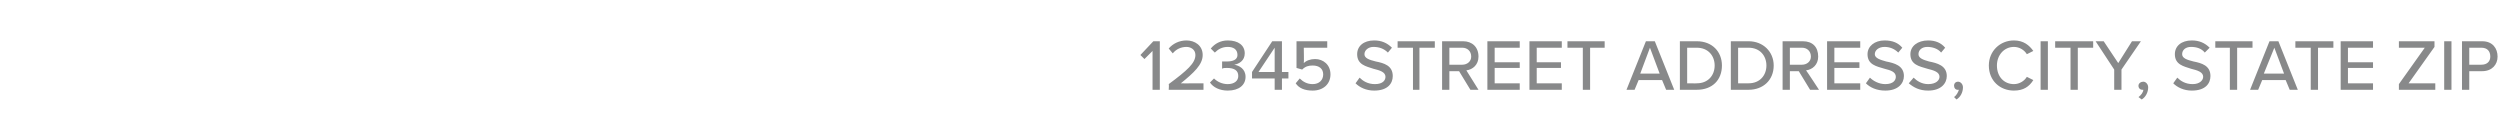 <?xml version="1.0" standalone="no"?>
<!DOCTYPE svg PUBLIC "-//W3C//DTD SVG 1.1//EN" "http://www.w3.org/Graphics/SVG/1.1/DTD/svg11.dtd">
<svg xmlns="http://www.w3.org/2000/svg" version="1.1" width="309.1px" height="16.9px" viewBox="0 -4 309.1 16.9" style="top:-4px">
  <desc>12345 STREET ADDRESS, CITY, STATE ZIP</desc>
  <defs/>
  <g id="Polygon179515">
    <path d="M 142.5 2.3 L 141.5 3.3 L 141 2.8 L 142.6 1.1 L 143.4 1.1 L 143.4 7.1 L 142.5 7.1 L 142.5 2.3 Z M 144.5 6.4 C 146.8 4.7 147.8 3.8 147.8 2.8 C 147.8 2.1 147.2 1.8 146.7 1.8 C 146 1.8 145.4 2.1 145 2.6 C 145 2.6 144.5 2 144.5 2 C 145 1.4 145.8 1 146.7 1 C 147.7 1 148.7 1.6 148.7 2.8 C 148.7 4 147.6 5 146 6.3 C 145.98 6.32 148.8 6.3 148.8 6.3 L 148.8 7.1 L 144.5 7.1 C 144.5 7.1 144.55 6.4 144.5 6.4 Z M 150.1 5.7 C 150.5 6.1 151.1 6.4 151.8 6.4 C 152.6 6.4 153.1 6 153.1 5.4 C 153.1 4.7 152.6 4.4 151.7 4.4 C 151.5 4.4 151.2 4.4 151.1 4.5 C 151.1 4.5 151.1 3.6 151.1 3.6 C 151.2 3.6 151.5 3.6 151.7 3.6 C 152.4 3.6 153 3.4 153 2.8 C 153 2.1 152.5 1.8 151.8 1.8 C 151.1 1.8 150.6 2.1 150.2 2.5 C 150.2 2.5 149.7 2 149.7 2 C 150.2 1.4 150.9 1 151.8 1 C 153.1 1 153.9 1.6 153.9 2.6 C 153.9 3.5 153.2 3.9 152.6 4 C 153.2 4.1 154 4.5 154 5.5 C 154 6.5 153.2 7.2 151.8 7.2 C 150.8 7.2 150 6.8 149.6 6.2 C 149.6 6.2 150.1 5.7 150.1 5.7 Z M 157.6 5.7 L 154.8 5.7 L 154.8 4.9 L 157.3 1.1 L 158.5 1.1 L 158.5 4.9 L 159.3 4.9 L 159.3 5.7 L 158.5 5.7 L 158.5 7.1 L 157.6 7.1 L 157.6 5.7 Z M 155.6 4.9 L 157.6 4.9 L 157.6 1.9 L 155.6 4.9 Z M 160.7 5.7 C 161.1 6.1 161.6 6.4 162.3 6.4 C 163.1 6.4 163.6 5.9 163.6 5.2 C 163.6 4.5 163.1 4.1 162.3 4.1 C 161.8 4.1 161.4 4.2 161 4.6 C 160.99 4.61 160.3 4.4 160.3 4.4 L 160.3 1.1 L 164.1 1.1 L 164.1 1.9 L 161.2 1.9 C 161.2 1.9 161.24 3.82 161.2 3.8 C 161.5 3.5 162 3.3 162.6 3.3 C 163.6 3.3 164.5 4 164.5 5.2 C 164.5 6.4 163.6 7.2 162.3 7.2 C 161.3 7.2 160.6 6.9 160.2 6.3 C 160.2 6.3 160.7 5.7 160.7 5.7 Z M 168.1 5.6 C 168.5 6 169.1 6.4 170 6.4 C 171 6.4 171.3 5.9 171.3 5.5 C 171.3 4.9 170.6 4.7 169.8 4.5 C 168.9 4.2 167.8 4 167.8 2.7 C 167.8 1.7 168.6 1 169.9 1 C 170.8 1 171.5 1.3 172.1 1.9 C 172.1 1.9 171.6 2.5 171.6 2.5 C 171.1 2 170.5 1.8 169.8 1.8 C 169.2 1.8 168.7 2.2 168.7 2.7 C 168.7 3.2 169.3 3.4 170.1 3.6 C 171.1 3.8 172.2 4.1 172.2 5.4 C 172.2 6.3 171.6 7.2 169.9 7.2 C 168.9 7.2 168.1 6.8 167.6 6.3 C 167.6 6.3 168.1 5.6 168.1 5.6 Z M 174.7 1.9 L 172.8 1.9 L 172.8 1.1 L 177.4 1.1 L 177.4 1.9 L 175.5 1.9 L 175.5 7.1 L 174.7 7.1 L 174.7 1.9 Z M 180.4 4.8 L 179.2 4.8 L 179.2 7.1 L 178.3 7.1 L 178.3 1.1 C 178.3 1.1 180.87 1.11 180.9 1.1 C 182 1.1 182.8 1.8 182.8 3 C 182.8 4 182.1 4.6 181.3 4.7 C 181.3 4.71 182.8 7.1 182.8 7.1 L 181.8 7.1 L 180.4 4.8 Z M 180.8 1.9 C 180.75 1.9 179.2 1.9 179.2 1.9 L 179.2 4 C 179.2 4 180.75 4.01 180.8 4 C 181.4 4 181.9 3.6 181.9 3 C 181.9 2.3 181.4 1.9 180.8 1.9 Z M 183.9 1.1 L 187.9 1.1 L 187.9 1.9 L 184.8 1.9 L 184.8 3.7 L 187.9 3.7 L 187.9 4.4 L 184.8 4.4 L 184.8 6.3 L 187.9 6.3 L 187.9 7.1 L 183.9 7.1 L 183.9 1.1 Z M 189.1 1.1 L 193.1 1.1 L 193.1 1.9 L 190 1.9 L 190 3.7 L 193 3.7 L 193 4.4 L 190 4.4 L 190 6.3 L 193.1 6.3 L 193.1 7.1 L 189.1 7.1 L 189.1 1.1 Z M 195.7 1.9 L 193.8 1.9 L 193.8 1.1 L 198.4 1.1 L 198.4 1.9 L 196.6 1.9 L 196.6 7.1 L 195.7 7.1 L 195.7 1.9 Z M 205.5 5.9 L 202.6 5.9 L 202.1 7.1 L 201.1 7.1 L 203.5 1.1 L 204.6 1.1 L 207 7.1 L 206 7.1 L 205.5 5.9 Z M 202.8 5.1 L 205.2 5.1 L 204 1.9 L 202.8 5.1 Z M 207.7 1.1 C 207.7 1.1 209.83 1.11 209.8 1.1 C 211.7 1.1 212.9 2.4 212.9 4.1 C 212.9 5.9 211.7 7.1 209.8 7.1 C 209.83 7.11 207.7 7.1 207.7 7.1 L 207.7 1.1 Z M 209.8 6.3 C 211.2 6.3 212 5.3 212 4.1 C 212 2.9 211.2 1.9 209.8 1.9 C 209.83 1.9 208.6 1.9 208.6 1.9 L 208.6 6.3 C 208.6 6.3 209.83 6.32 209.8 6.3 Z M 214 1.1 C 214 1.1 216.18 1.11 216.2 1.1 C 218 1.1 219.3 2.4 219.3 4.1 C 219.3 5.9 218 7.1 216.2 7.1 C 216.18 7.11 214 7.1 214 7.1 L 214 1.1 Z M 216.2 6.3 C 217.6 6.3 218.4 5.3 218.4 4.1 C 218.4 2.9 217.6 1.9 216.2 1.9 C 216.18 1.9 214.9 1.9 214.9 1.9 L 214.9 6.3 C 214.9 6.3 216.18 6.32 216.2 6.3 Z M 222.4 4.8 L 221.3 4.8 L 221.3 7.1 L 220.4 7.1 L 220.4 1.1 C 220.4 1.1 222.91 1.11 222.9 1.1 C 224.1 1.1 224.8 1.8 224.8 3 C 224.8 4 224.1 4.6 223.3 4.7 C 223.34 4.71 224.9 7.1 224.9 7.1 L 223.8 7.1 L 222.4 4.8 Z M 222.8 1.9 C 222.79 1.9 221.3 1.9 221.3 1.9 L 221.3 4 C 221.3 4 222.79 4.01 222.8 4 C 223.4 4 223.9 3.6 223.9 3 C 223.9 2.3 223.4 1.9 222.8 1.9 Z M 225.9 1.1 L 230 1.1 L 230 1.9 L 226.8 1.9 L 226.8 3.7 L 229.9 3.7 L 229.9 4.4 L 226.8 4.4 L 226.8 6.3 L 230 6.3 L 230 7.1 L 225.9 7.1 L 225.9 1.1 Z M 231.2 5.6 C 231.6 6 232.3 6.4 233.1 6.4 C 234.1 6.4 234.4 5.9 234.4 5.5 C 234.4 4.9 233.8 4.7 233 4.5 C 232 4.2 230.9 4 230.9 2.7 C 230.9 1.7 231.8 1 233 1 C 234 1 234.7 1.3 235.2 1.9 C 235.2 1.9 234.7 2.5 234.7 2.5 C 234.2 2 233.6 1.8 233 1.8 C 232.3 1.8 231.8 2.2 231.8 2.7 C 231.8 3.2 232.5 3.4 233.2 3.6 C 234.2 3.8 235.4 4.1 235.4 5.4 C 235.4 6.3 234.7 7.2 233.1 7.2 C 232 7.2 231.2 6.8 230.7 6.3 C 230.7 6.3 231.2 5.6 231.2 5.6 Z M 236.6 5.6 C 237 6 237.6 6.4 238.4 6.4 C 239.4 6.4 239.8 5.9 239.8 5.5 C 239.8 4.9 239.1 4.7 238.3 4.5 C 237.3 4.2 236.2 4 236.2 2.7 C 236.2 1.7 237.1 1 238.4 1 C 239.3 1 240 1.3 240.5 1.9 C 240.5 1.9 240 2.5 240 2.5 C 239.6 2 238.9 1.8 238.3 1.8 C 237.6 1.8 237.2 2.2 237.2 2.7 C 237.2 3.2 237.8 3.4 238.5 3.6 C 239.5 3.8 240.7 4.1 240.7 5.4 C 240.7 6.3 240 7.2 238.4 7.2 C 237.3 7.2 236.6 6.8 236 6.3 C 236 6.3 236.6 5.6 236.6 5.6 Z M 241.6 8 C 241.9 7.8 242.1 7.4 242.2 7.1 C 242.2 7.1 242.1 7.1 242 7.1 C 241.8 7.1 241.6 6.9 241.6 6.6 C 241.6 6.3 241.8 6.1 242.1 6.1 C 242.4 6.1 242.7 6.4 242.7 6.8 C 242.7 7.4 242.4 8 241.9 8.3 C 241.9 8.3 241.6 8 241.6 8 Z M 245.9 4.1 C 245.9 2.3 247.3 1 249 1 C 250.2 1 250.9 1.6 251.4 2.3 C 251.4 2.3 250.6 2.7 250.6 2.7 C 250.3 2.2 249.7 1.8 249 1.8 C 247.8 1.8 246.9 2.8 246.9 4.1 C 246.9 5.5 247.8 6.4 249 6.4 C 249.7 6.4 250.3 6 250.6 5.5 C 250.6 5.5 251.4 5.9 251.4 5.9 C 250.9 6.7 250.2 7.2 249 7.2 C 247.3 7.2 245.9 6 245.9 4.1 Z M 252.3 1.1 L 253.2 1.1 L 253.2 7.1 L 252.3 7.1 L 252.3 1.1 Z M 256 1.9 L 254.1 1.9 L 254.1 1.1 L 258.8 1.1 L 258.8 1.9 L 256.9 1.9 L 256.9 7.1 L 256 7.1 L 256 1.9 Z M 261.4 4.6 L 259.1 1.1 L 260.1 1.1 L 261.9 3.8 L 263.6 1.1 L 264.7 1.1 L 262.3 4.6 L 262.3 7.1 L 261.4 7.1 L 261.4 4.6 Z M 264.4 8 C 264.7 7.8 265 7.4 265 7.1 C 265 7.1 264.9 7.1 264.9 7.1 C 264.6 7.1 264.4 6.9 264.4 6.6 C 264.4 6.3 264.7 6.1 265 6.1 C 265.3 6.1 265.6 6.4 265.6 6.8 C 265.6 7.4 265.3 8 264.8 8.3 C 264.8 8.3 264.4 8 264.4 8 Z M 269.2 5.6 C 269.6 6 270.2 6.4 271.1 6.4 C 272 6.4 272.4 5.9 272.4 5.5 C 272.4 4.9 271.7 4.7 270.9 4.5 C 270 4.2 268.9 4 268.9 2.7 C 268.9 1.7 269.7 1 271 1 C 271.9 1 272.6 1.3 273.2 1.9 C 273.2 1.9 272.6 2.5 272.6 2.5 C 272.2 2 271.6 1.8 270.9 1.8 C 270.2 1.8 269.8 2.2 269.8 2.7 C 269.8 3.2 270.4 3.4 271.2 3.6 C 272.2 3.8 273.3 4.1 273.3 5.4 C 273.3 6.3 272.7 7.2 271 7.2 C 270 7.2 269.2 6.8 268.7 6.3 C 268.7 6.3 269.2 5.6 269.2 5.6 Z M 275.7 1.9 L 273.9 1.9 L 273.9 1.1 L 278.5 1.1 L 278.5 1.9 L 276.6 1.9 L 276.6 7.1 L 275.7 7.1 L 275.7 1.9 Z M 282.6 5.9 L 279.7 5.9 L 279.2 7.1 L 278.2 7.1 L 280.6 1.1 L 281.7 1.1 L 284.1 7.1 L 283.1 7.1 L 282.6 5.9 Z M 279.9 5.1 L 282.4 5.1 L 281.2 1.9 L 279.9 5.1 Z M 285.7 1.9 L 283.8 1.9 L 283.8 1.1 L 288.5 1.1 L 288.5 1.9 L 286.6 1.9 L 286.6 7.1 L 285.7 7.1 L 285.7 1.9 Z M 289.4 1.1 L 293.4 1.1 L 293.4 1.9 L 290.3 1.9 L 290.3 3.7 L 293.4 3.7 L 293.4 4.4 L 290.3 4.4 L 290.3 6.3 L 293.4 6.3 L 293.4 7.1 L 289.4 7.1 L 289.4 1.1 Z M 296.6 6.4 L 299.8 1.9 L 296.6 1.9 L 296.6 1.1 L 301 1.1 L 301 1.8 L 297.8 6.3 L 301.1 6.3 L 301.1 7.1 L 296.6 7.1 L 296.6 6.4 Z M 302.2 1.1 L 303.1 1.1 L 303.1 7.1 L 302.2 7.1 L 302.2 1.1 Z M 304.4 1.1 C 304.4 1.1 306.92 1.11 306.9 1.1 C 308.2 1.1 308.8 2 308.8 3 C 308.8 4 308.1 4.8 306.9 4.8 C 306.92 4.8 305.3 4.8 305.3 4.8 L 305.3 7.1 L 304.4 7.1 L 304.4 1.1 Z M 306.8 1.9 C 306.81 1.9 305.3 1.9 305.3 1.9 L 305.3 4 C 305.3 4 306.81 4.01 306.8 4 C 307.5 4 307.9 3.6 307.9 3 C 307.9 2.3 307.5 1.9 306.8 1.9 Z " stroke="none" fill="#88898a"/>
  </g>
</svg>
